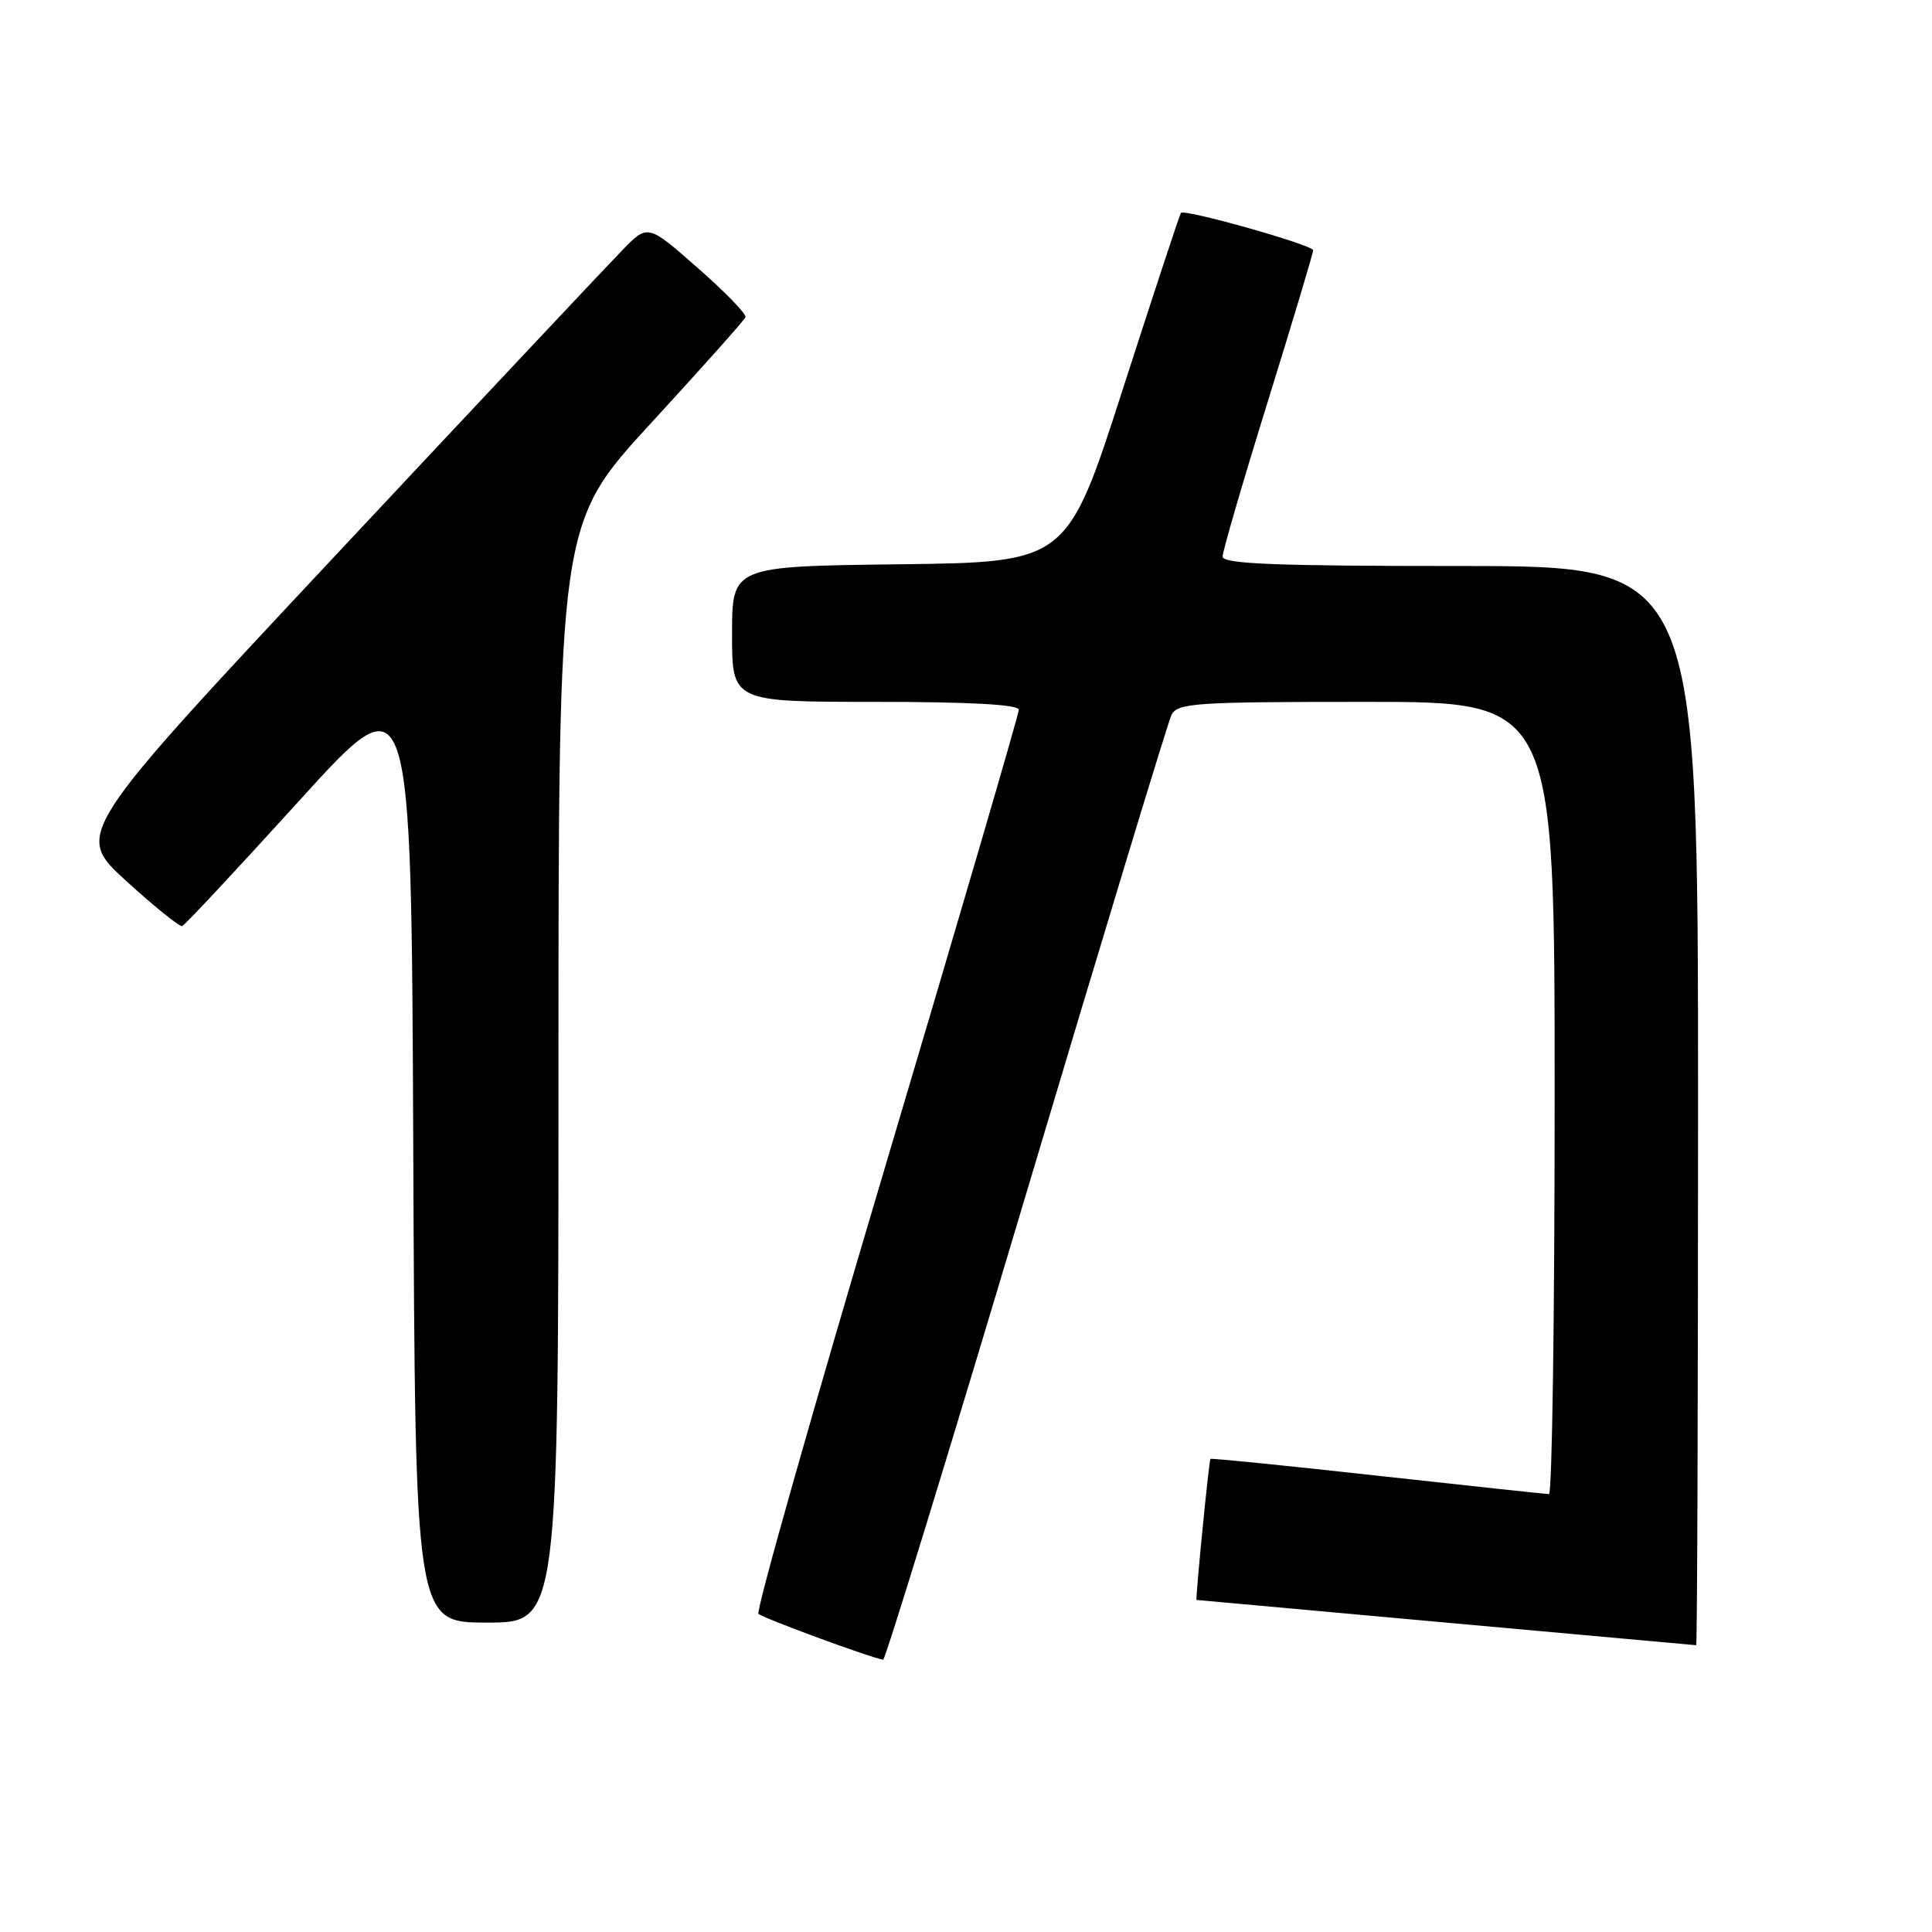 <?xml version="1.0" encoding="UTF-8" standalone="no"?>
<!DOCTYPE svg PUBLIC "-//W3C//DTD SVG 1.1//EN" "http://www.w3.org/Graphics/SVG/1.1/DTD/svg11.dtd" >
<svg xmlns="http://www.w3.org/2000/svg" xmlns:xlink="http://www.w3.org/1999/xlink" version="1.1" viewBox="0 0 256 256">
 <g >
 <path fill="currentColor"
d=" M 135.95 158.25 C 146.08 124.29 154.75 95.71 155.22 94.75 C 156.00 93.15 158.25 93.00 181.04 93.00 C 206.00 93.00 206.00 93.00 206.00 145.50 C 206.00 174.38 205.66 197.99 205.25 197.98 C 204.84 197.97 194.61 196.87 182.53 195.54 C 170.44 194.20 160.48 193.20 160.39 193.31 C 160.19 193.54 158.37 212.00 158.55 212.00 C 158.61 212.00 173.48 213.35 191.58 215.00 C 209.69 216.64 224.61 217.99 224.75 218.00 C 224.89 218.00 225.00 185.82 225.00 146.50 C 225.00 75.00 225.00 75.00 193.50 75.00 C 168.93 75.00 162.00 74.72 162.00 73.75 C 162.00 73.06 164.70 63.80 168.00 53.17 C 171.30 42.53 174.00 33.53 174.00 33.16 C 174.00 32.47 156.98 27.66 156.48 28.21 C 156.33 28.37 152.88 38.85 148.80 51.50 C 141.40 74.50 141.40 74.50 119.20 74.77 C 97.00 75.04 97.00 75.04 97.00 84.02 C 97.00 93.00 97.00 93.00 116.00 93.00 C 128.51 93.00 135.00 93.36 135.00 94.04 C 135.00 94.62 127.09 121.66 117.43 154.13 C 107.76 186.61 100.14 213.48 100.50 213.84 C 101.03 214.39 115.40 219.68 117.02 219.92 C 117.30 219.96 125.82 192.21 135.95 158.25 Z  M 74.00 142.20 C 74.00 69.41 74.00 69.41 86.25 56.08 C 92.99 48.75 98.63 42.43 98.78 42.03 C 98.94 41.63 96.09 38.69 92.45 35.50 C 85.84 29.69 85.84 29.69 82.51 33.10 C 80.68 34.97 63.59 53.15 44.54 73.50 C 9.90 110.50 9.90 110.50 16.70 116.71 C 20.44 120.12 23.79 122.82 24.14 122.71 C 24.49 122.59 31.46 115.12 39.64 106.11 C 54.50 89.72 54.50 89.72 54.76 152.36 C 55.02 215.00 55.02 215.00 64.51 215.00 C 74.00 215.00 74.00 215.00 74.00 142.20 Z "/>
</g>
</svg>